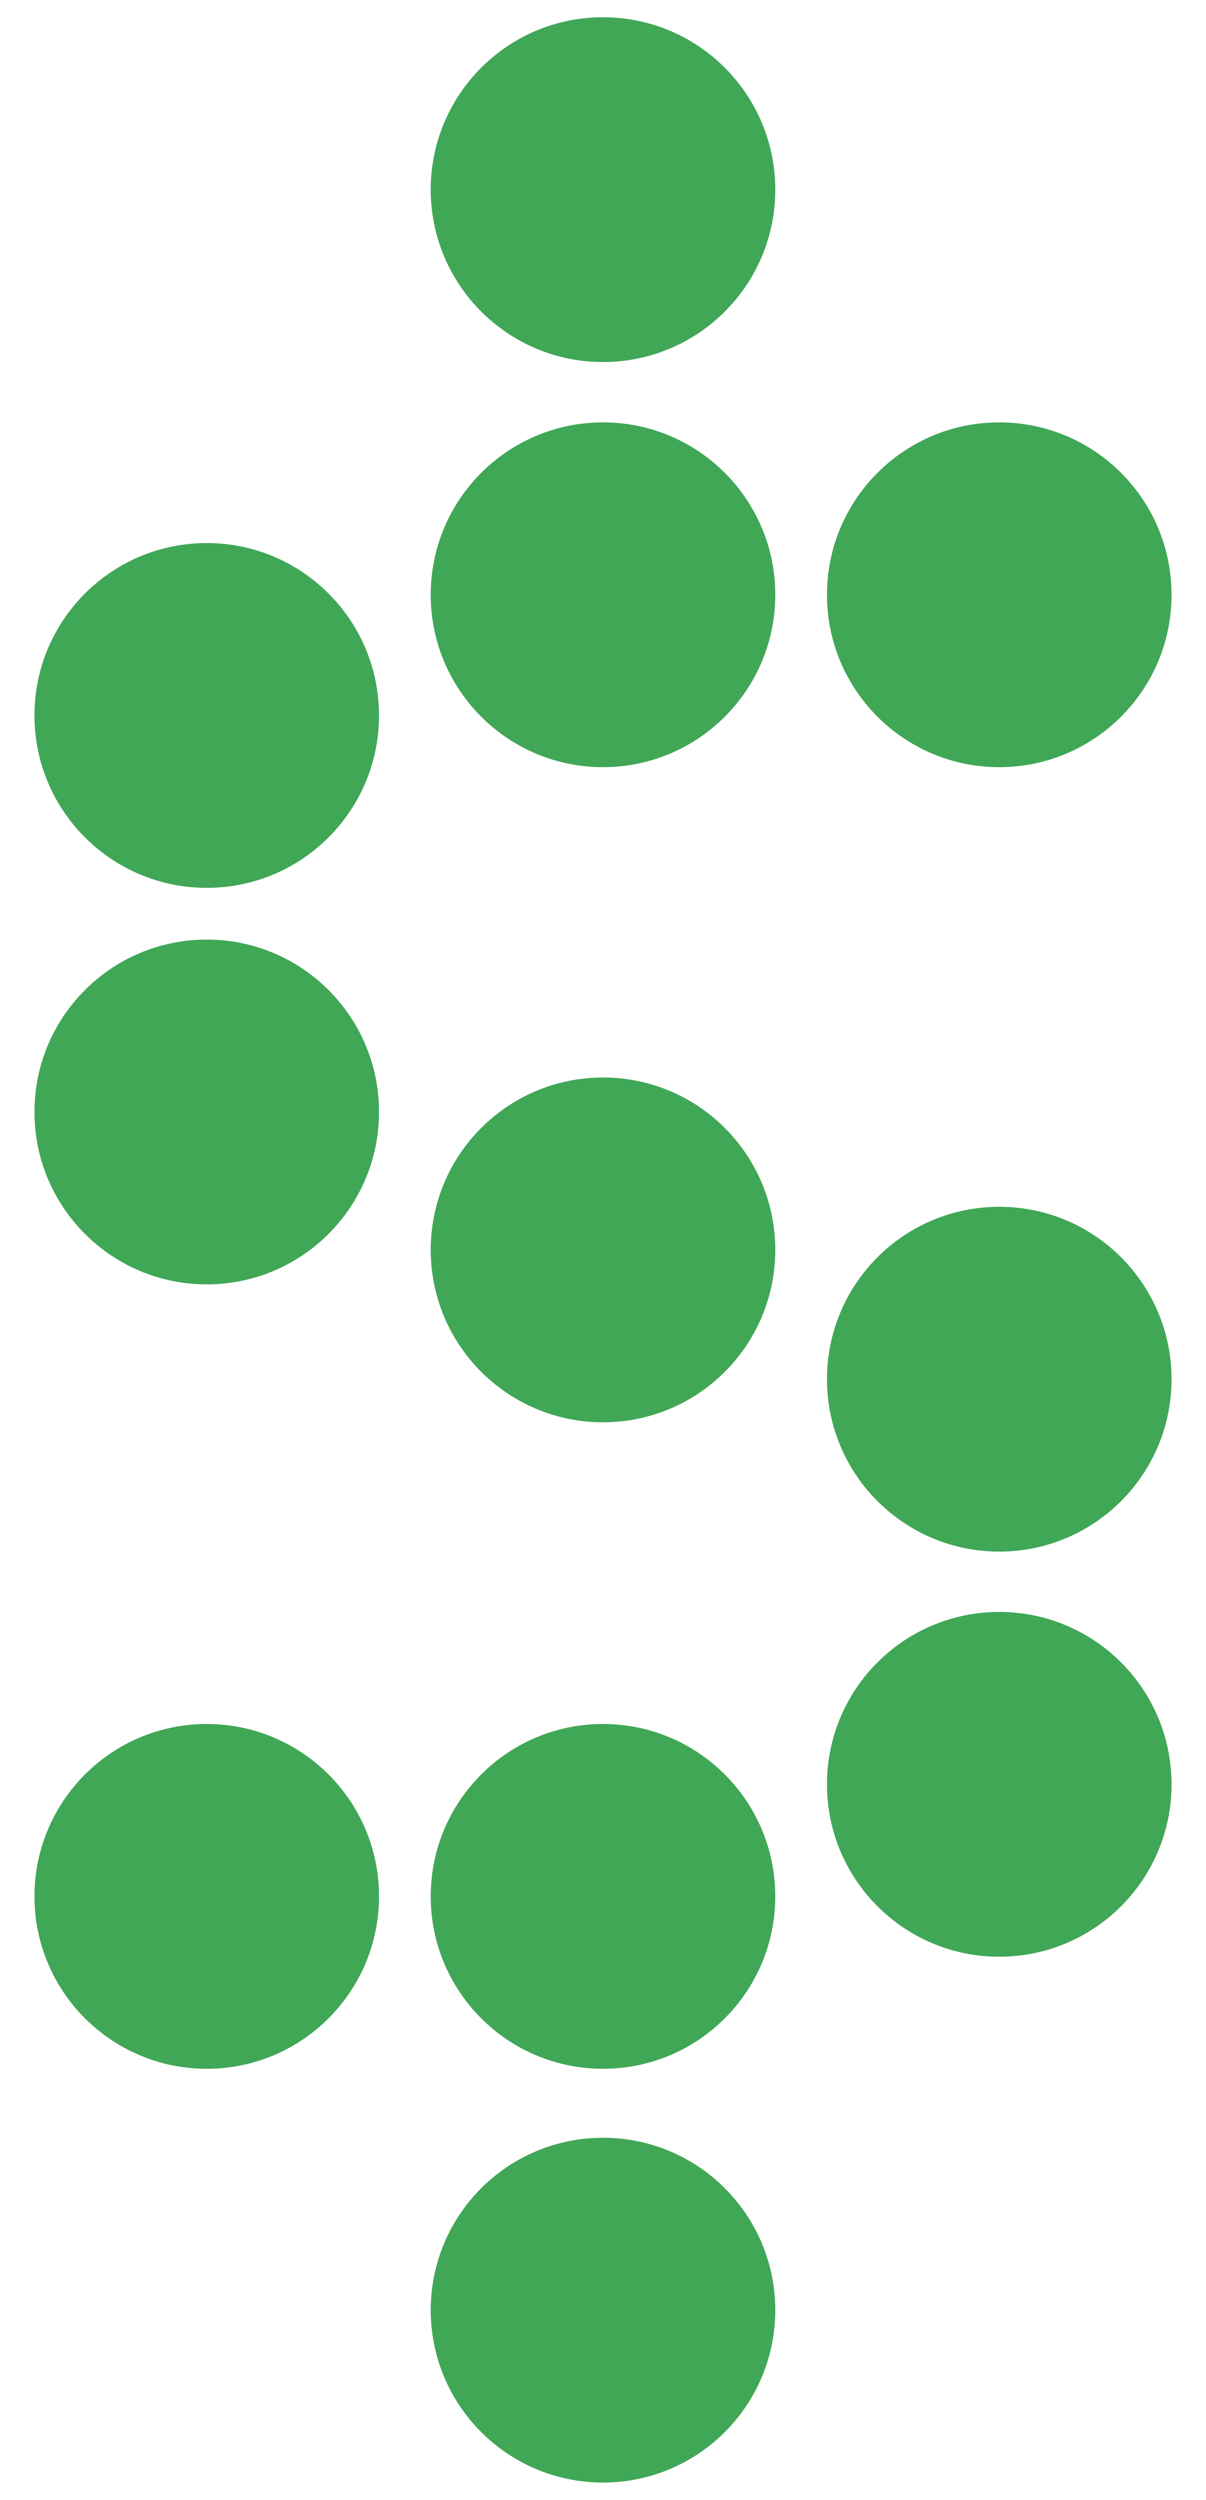 <svg version="1.1" id="Слой_1" xmlns="http://www.w3.org/2000/svg" x="0" y="0" viewBox="0 0 14 29" xml:space="preserve"><style>.st0{fill:#40a756}</style><circle class="st0" cx="2.4" cy="12.9" r="2"/><circle class="st0" cx="2.4" cy="8.3" r="2"/><circle class="st0" cx="11.6" cy="6.9" r="2"/><circle class="st0" cx="7" cy="6.9" r="2"/><circle class="st0" cx="7" cy="2.2" r="2"/><circle class="st0" cx="11.6" cy="20.7" r="2"/><circle class="st0" cx="11.6" cy="16" r="2"/><circle class="st0" cx="7" cy="14.5" r="2"/><circle class="st0" cx="7" cy="22" r="2"/><circle class="st0" cx="2.4" cy="22" r="2"/><circle class="st0" cx="7" cy="26.8" r="2"/></svg>